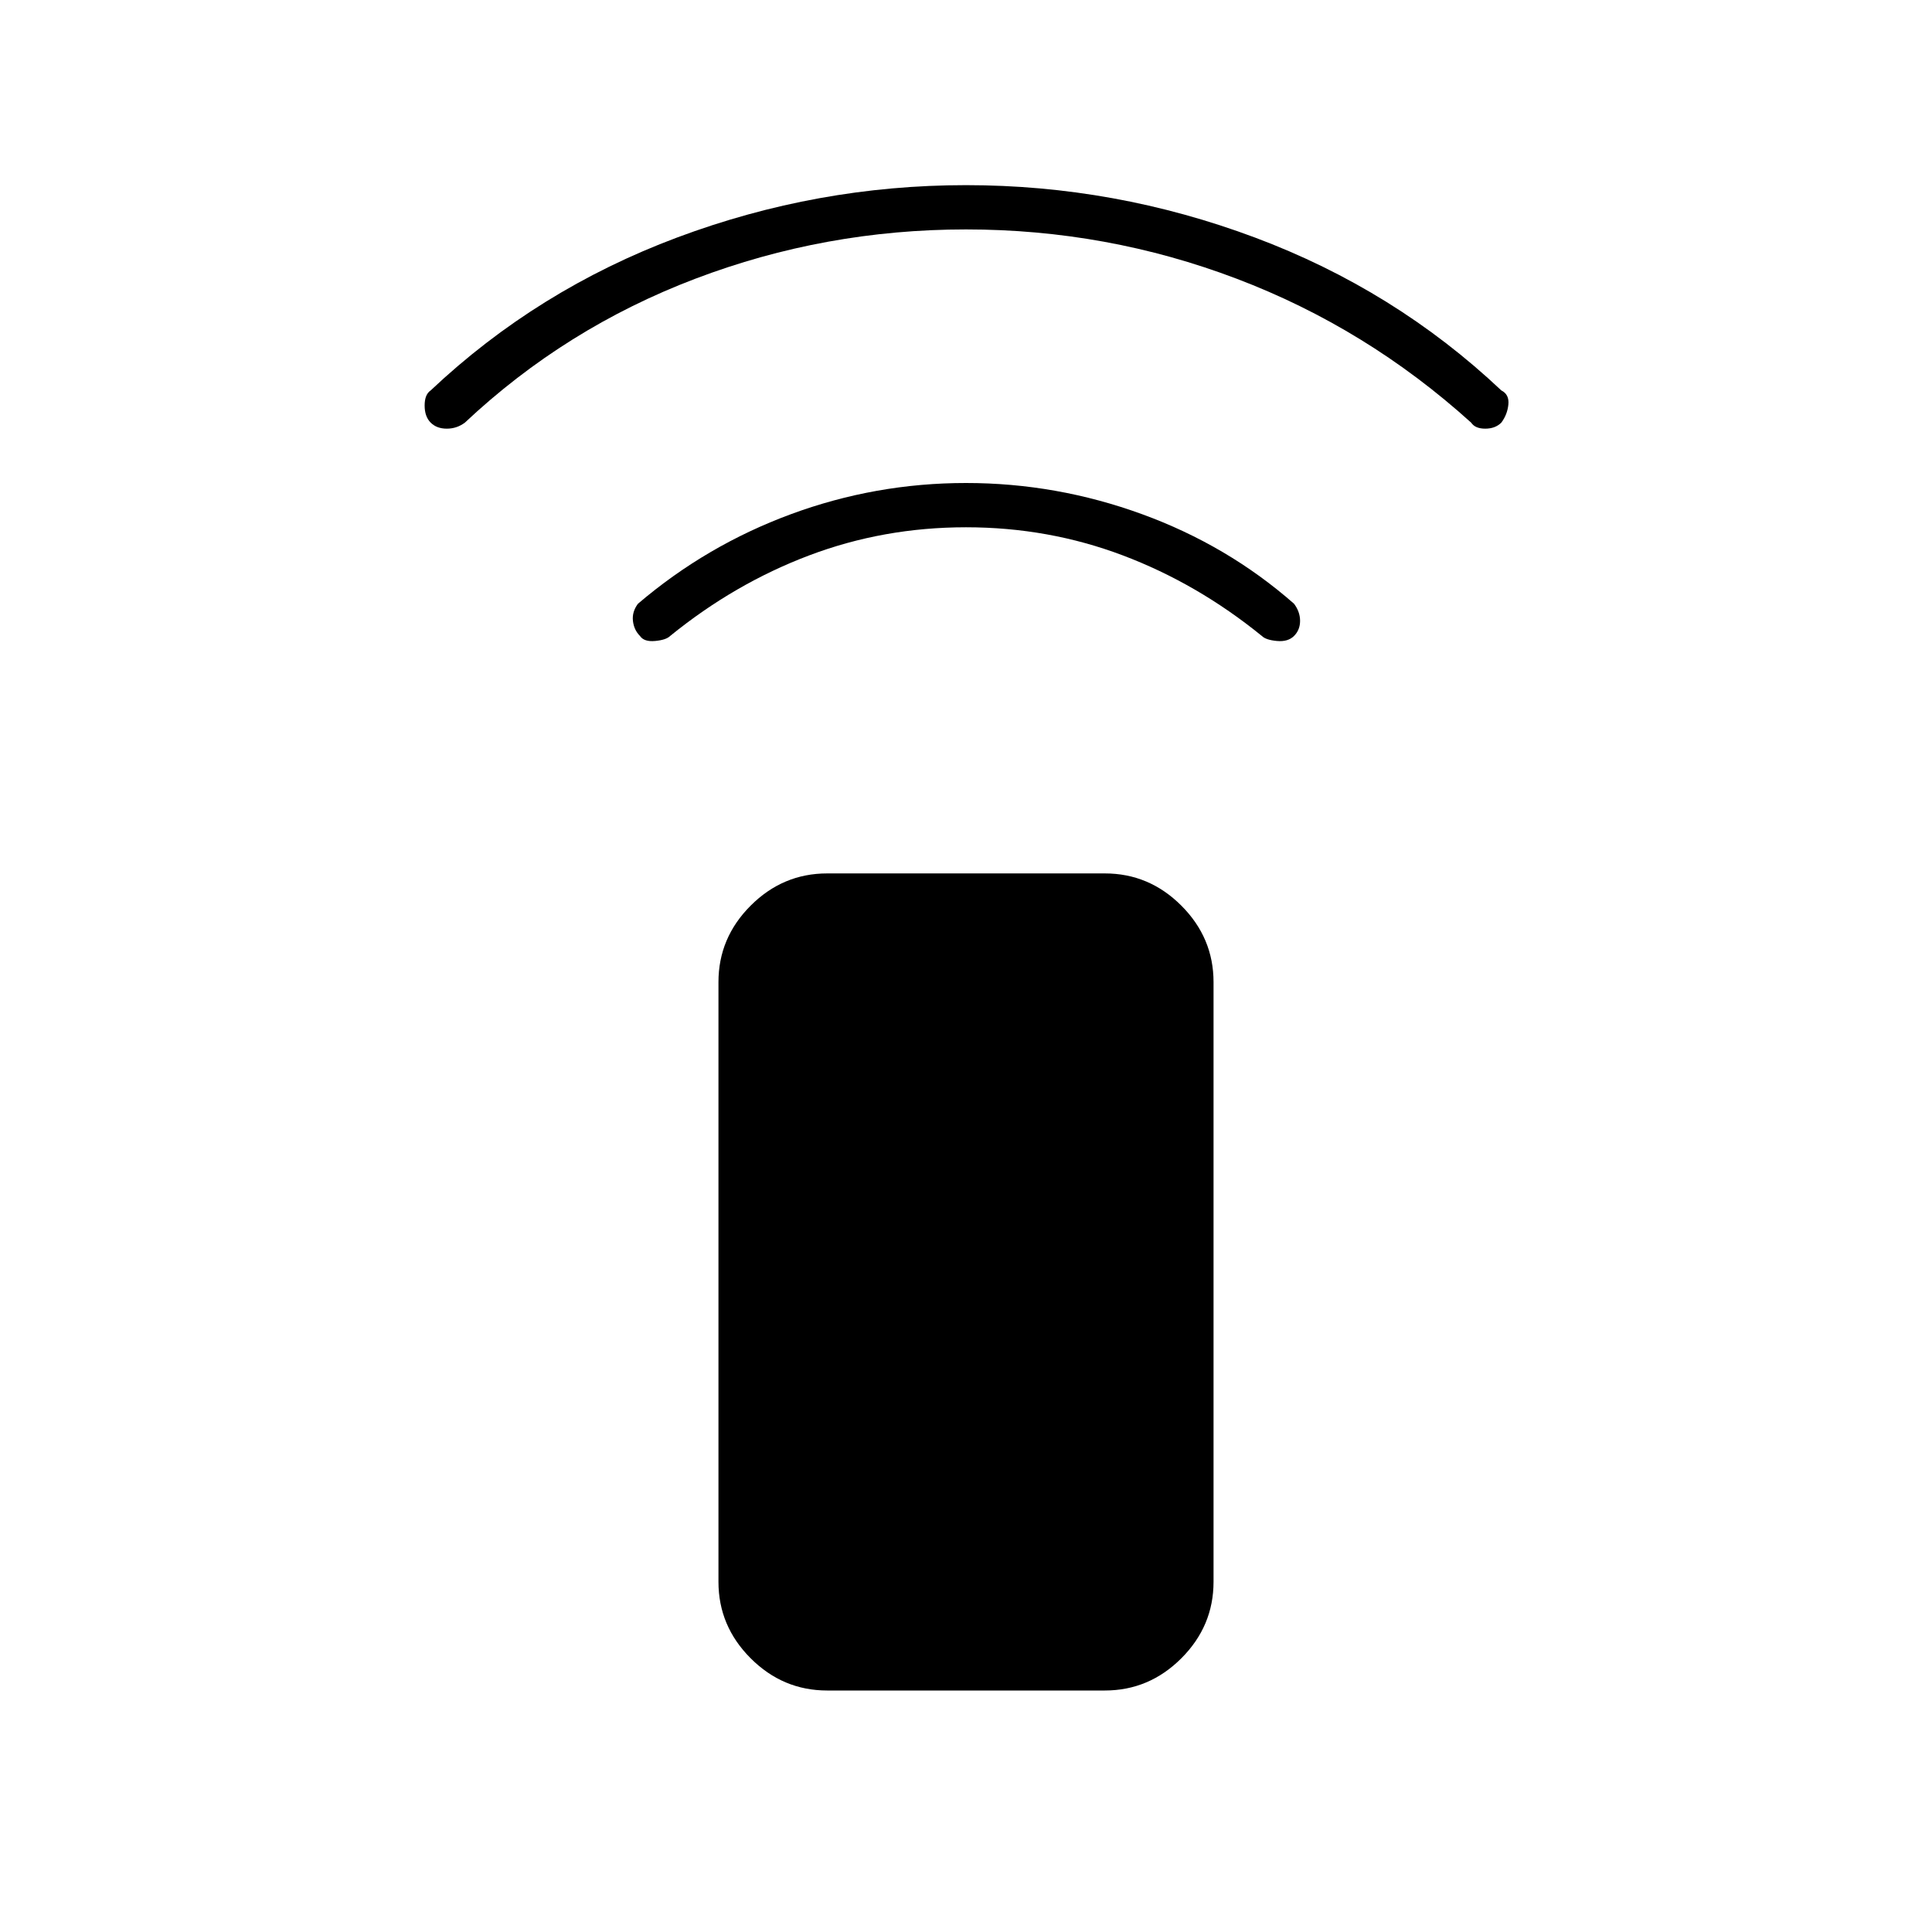 <svg xmlns="http://www.w3.org/2000/svg" height="48" width="48"><path d="M27.45 42H20.55Q19.45 42 18.65 41.2Q17.85 40.4 17.85 39.3V24.4Q17.85 23.3 18.65 22.5Q19.45 21.7 20.55 21.7H27.45Q28.55 21.7 29.35 22.5Q30.15 23.3 30.15 24.4V39.3Q30.15 40.4 29.35 41.2Q28.55 42 27.45 42ZM15.9 15.8Q15.75 15.65 15.725 15.425Q15.7 15.2 15.85 15Q17.55 13.55 19.65 12.775Q21.75 12 24 12Q26.25 12 28.375 12.775Q30.5 13.55 32.15 15Q32.3 15.2 32.3 15.425Q32.3 15.65 32.15 15.8Q32 15.95 31.725 15.925Q31.45 15.9 31.35 15.8Q29.75 14.5 27.9 13.8Q26.05 13.1 24 13.1Q21.95 13.1 20.1 13.8Q18.25 14.5 16.65 15.8Q16.55 15.9 16.275 15.925Q16 15.95 15.9 15.8ZM10.7 10.5Q10.55 10.35 10.55 10.075Q10.55 9.8 10.7 9.7Q13.35 7.2 16.825 5.9Q20.3 4.6 24 4.6Q27.7 4.6 31.175 5.9Q34.65 7.2 37.3 9.7Q37.5 9.8 37.475 10.05Q37.45 10.3 37.3 10.5Q37.15 10.65 36.9 10.65Q36.65 10.65 36.55 10.5Q33.95 8.15 30.725 6.925Q27.5 5.7 24 5.7Q20.5 5.7 17.275 6.925Q14.05 8.15 11.55 10.5Q11.35 10.65 11.1 10.65Q10.85 10.65 10.7 10.5Z"/></svg>